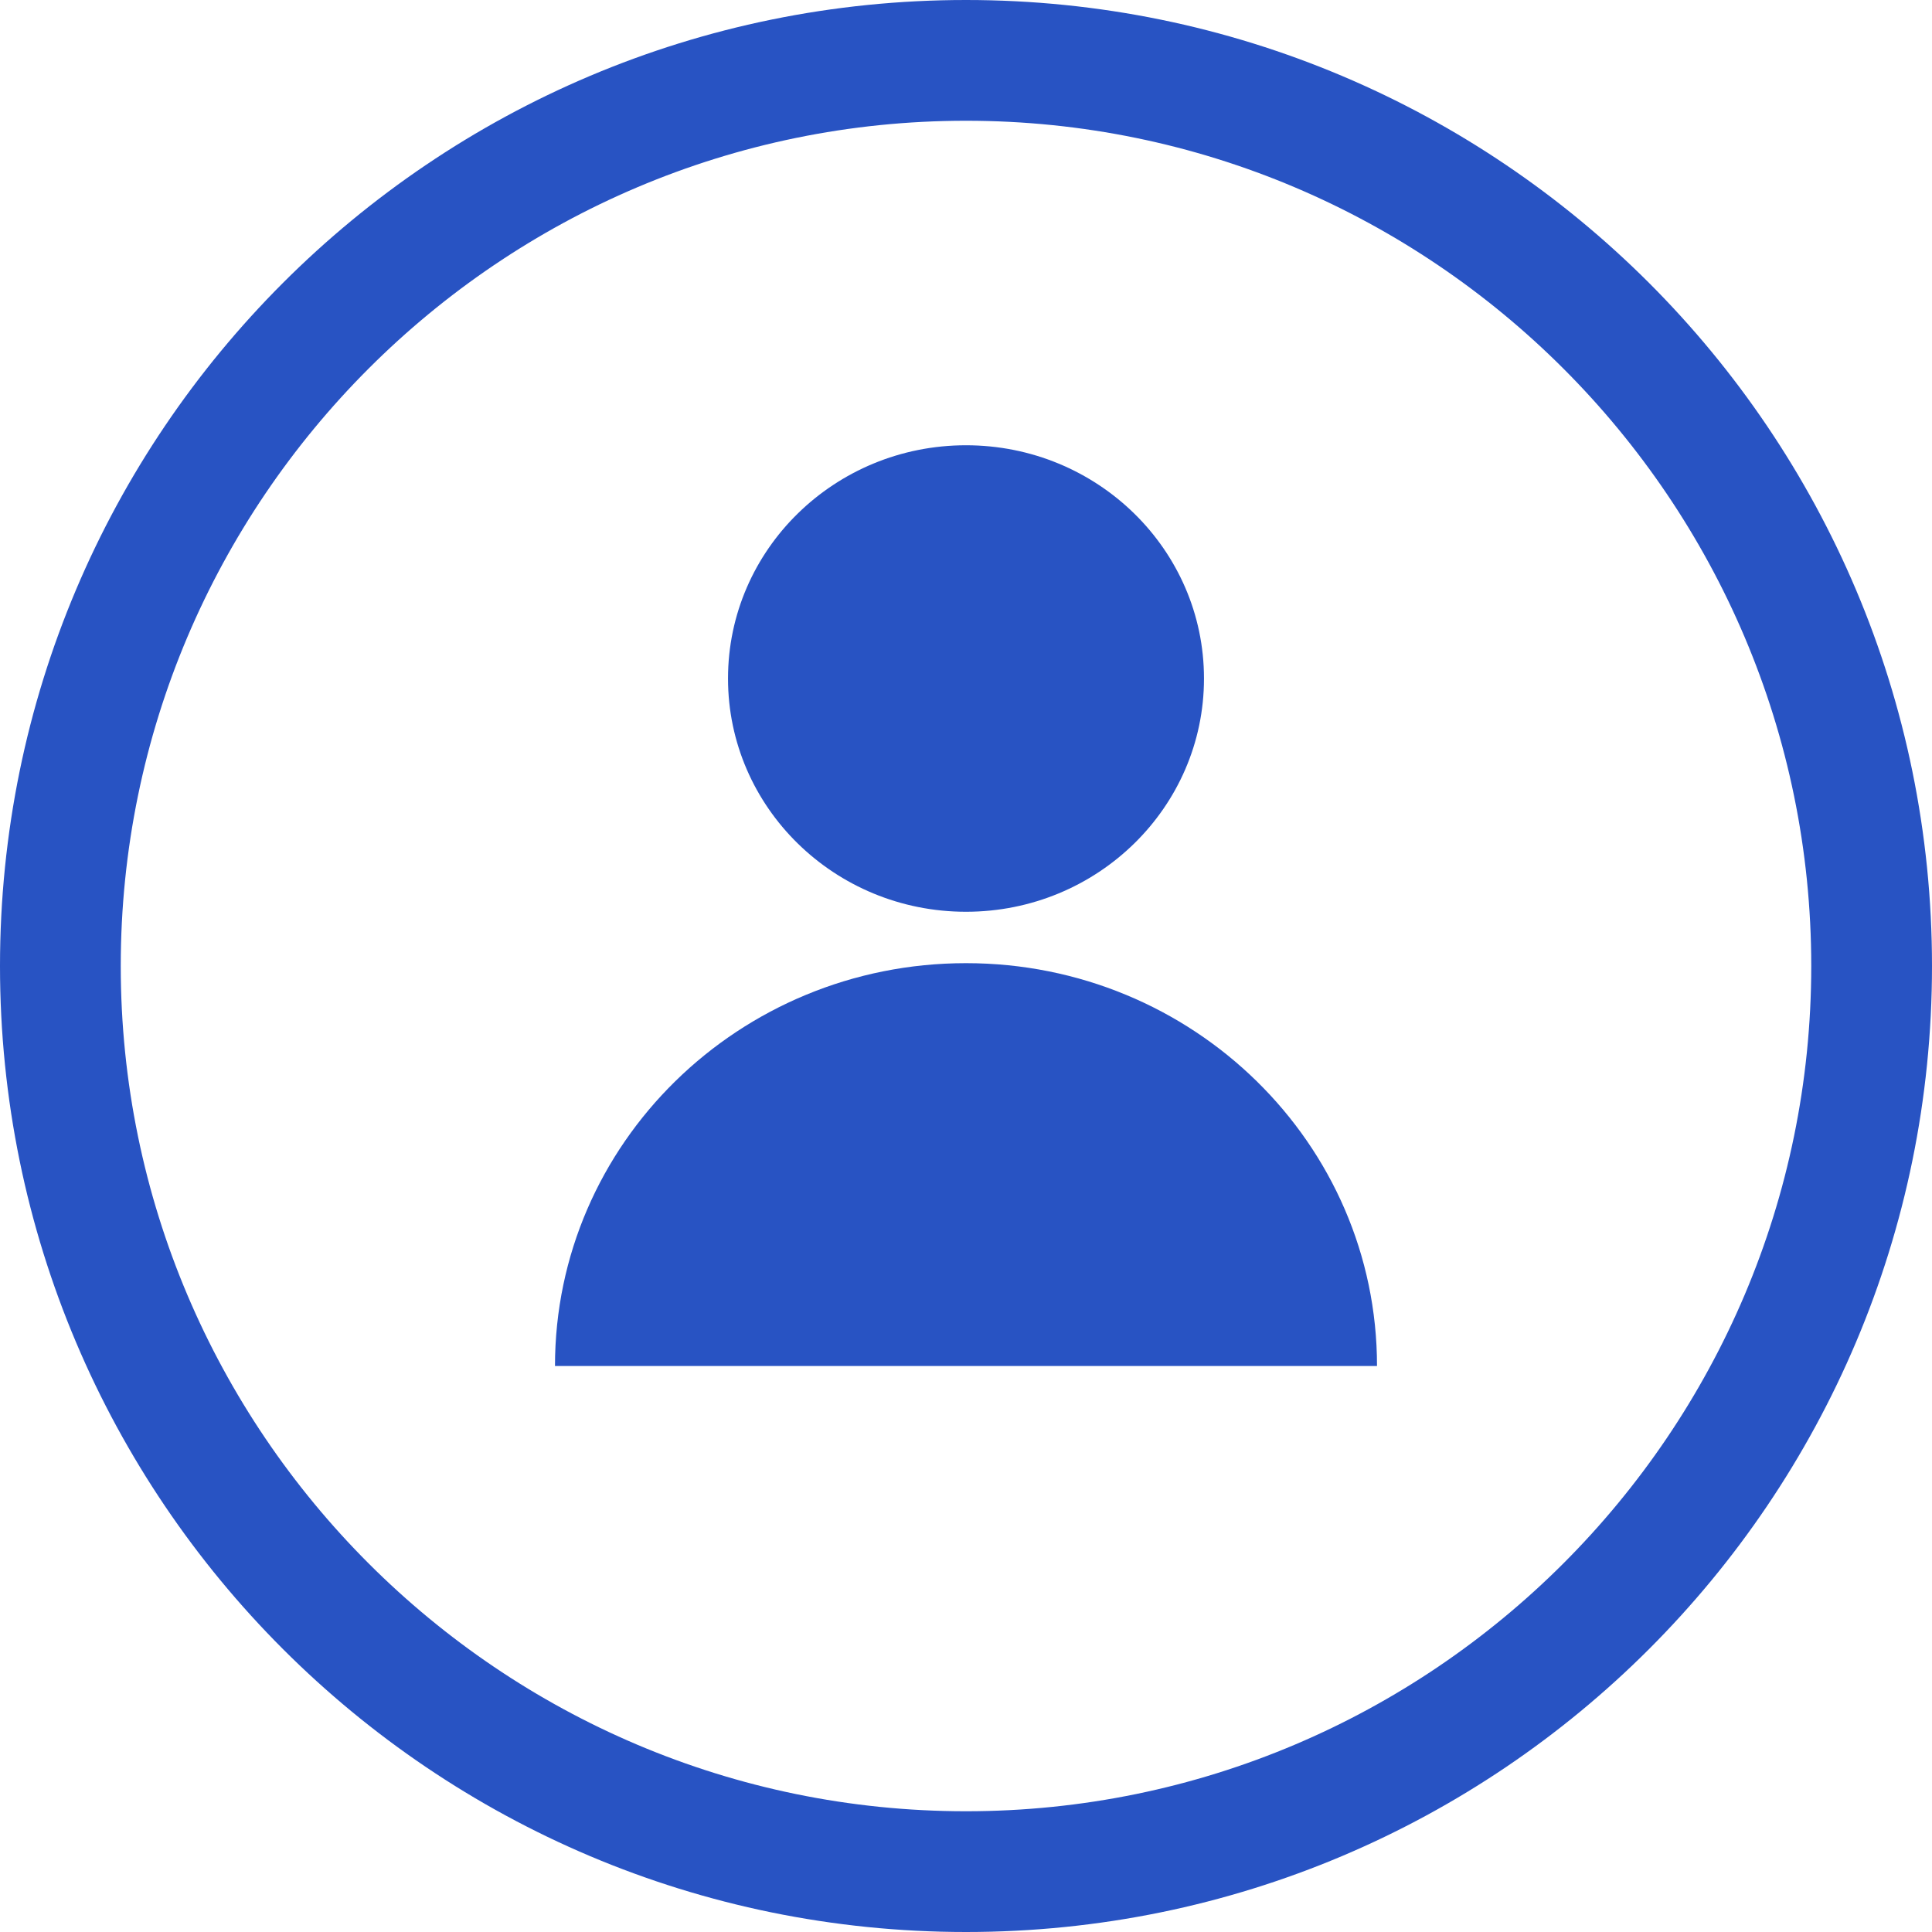 <?xml version="1.0" encoding="iso-8859-1"?>
<!-- Generator: Adobe Illustrator 19.0.0, SVG Export Plug-In . SVG Version: 6.00 Build 0)  -->
<svg version="1.1" id="Capa_1" xmlns="http://www.w3.org/2000/svg" xmlns:xlink="http://www.w3.org/1999/xlink" width="33px" height="33px" fill="rgb(40, 83, 195)"
	 viewBox="0 0 490 490" style="enable-background:new 0 0 490 490;" xml:space="preserve">
<g>
	<path d="M245,490c135.31,0,245-109.69,245-245S380.31,0,245,0C109.69,0,0,109.69,0,245S109.69,490,245,490z M245,30.625
		c118.207,0,214.375,96.168,214.375,214.375S363.207,459.375,245,459.375c-118.207,0-214.375-96.168-214.375-214.375
		S126.793,30.625,245,30.625z"/>
	<ellipse cx="245" cy="172.087" rx="60.359" ry="59.157"/>
	<path d="M245,244.28c-57.571,0-104.242,45.741-104.242,102.166h208.484C349.242,290.021,302.571,244.28,245,244.28z"/>
</g>
<g>
</g>
<g>
</g>
<g>
</g>
<g>
</g>
<g>
</g>
<g>
</g>
<g>
</g>
<g>
</g>
<g>
</g>
<g>
</g>
<g>
</g>
<g>
</g>
<g>
</g>
<g>
</g>
<g>
</g>
</svg>
